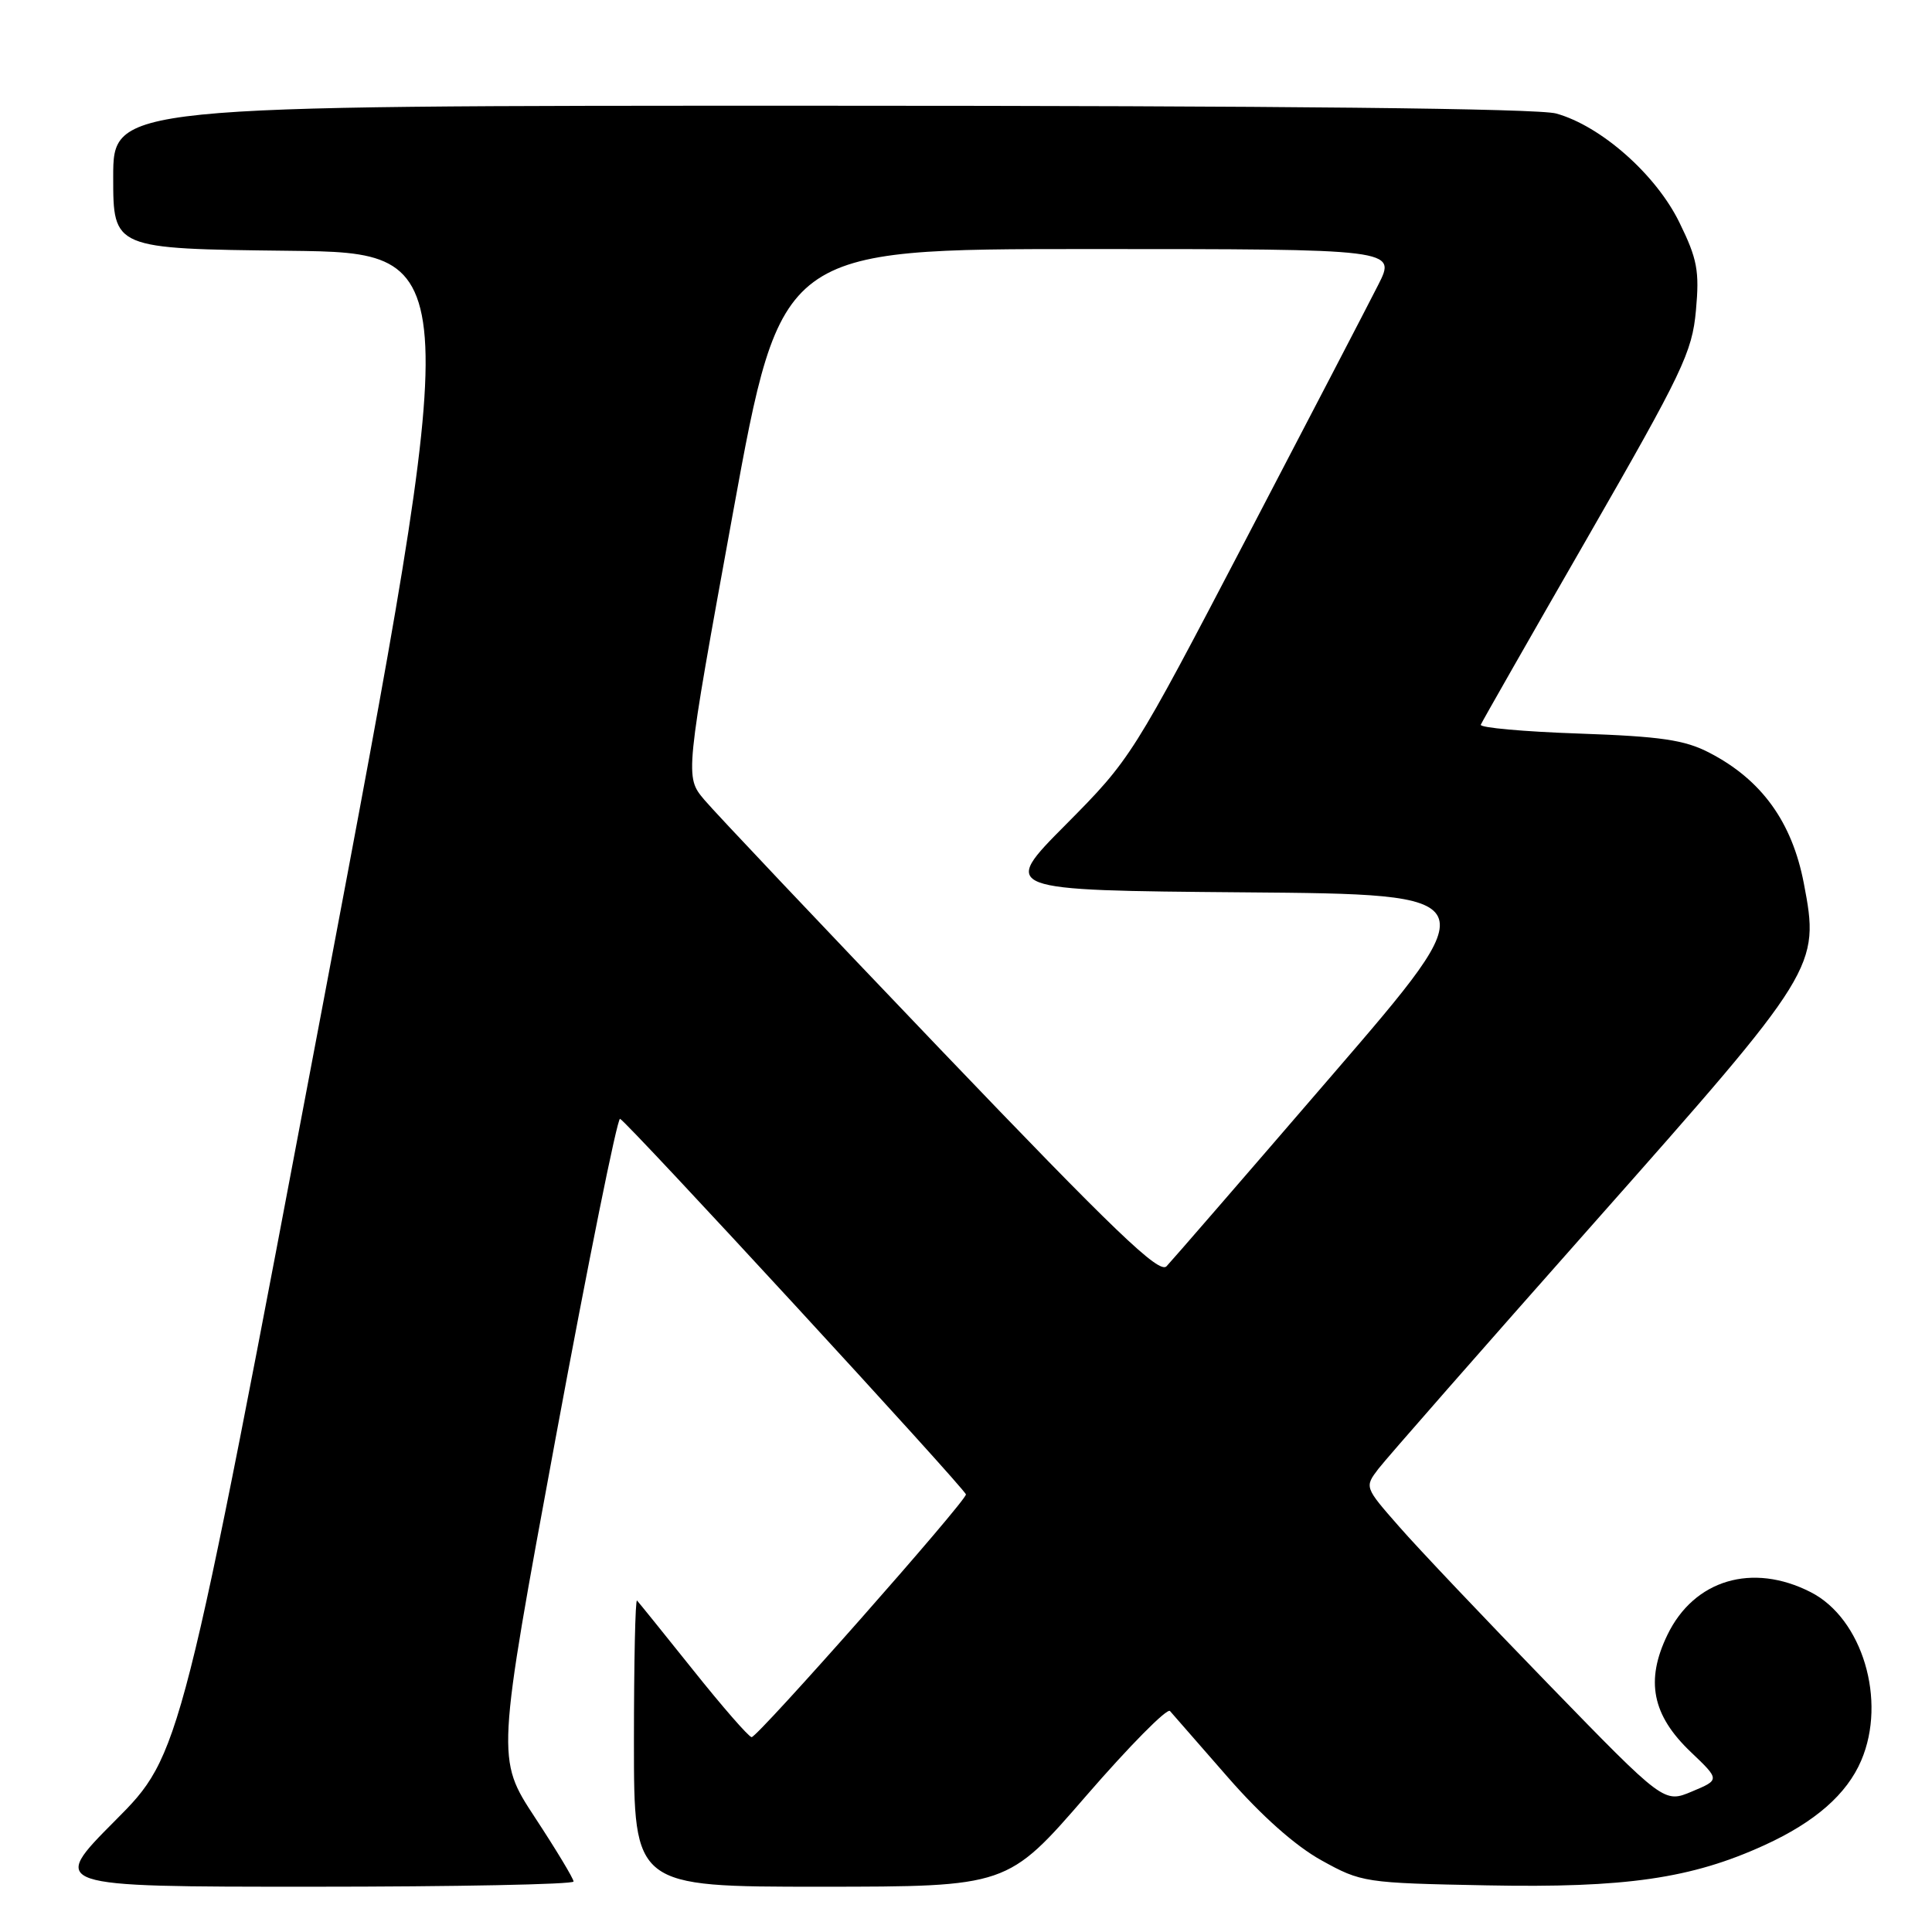 <?xml version="1.0" encoding="UTF-8" standalone="no"?>
<!DOCTYPE svg PUBLIC "-//W3C//DTD SVG 1.1//EN" "http://www.w3.org/Graphics/SVG/1.1/DTD/svg11.dtd" >
<svg xmlns="http://www.w3.org/2000/svg" xmlns:xlink="http://www.w3.org/1999/xlink" version="1.1" viewBox="0 0 256 256">
 <g >
 <path fill="currentColor"
d=" M 76.00 249.31 C 76.00 248.93 73.70 245.11 70.88 240.82 C 65.77 233.03 65.77 233.03 73.63 190.52 C 77.96 167.13 81.80 148.12 82.16 148.25 C 83.06 148.59 127.98 197.37 127.99 198.02 C 128.01 198.93 100.33 230.27 99.59 230.18 C 99.20 230.14 95.71 226.14 91.85 221.30 C 87.98 216.46 84.63 212.31 84.41 212.08 C 84.18 211.85 84.00 220.29 84.00 230.83 C 84.00 250.00 84.00 250.00 108.75 250.00 C 133.50 249.99 133.50 249.99 143.92 237.96 C 149.65 231.35 154.65 226.29 155.03 226.72 C 155.41 227.15 158.86 231.10 162.70 235.50 C 167.15 240.60 171.64 244.59 175.09 246.50 C 180.40 249.44 180.82 249.51 197.00 249.82 C 215.40 250.18 224.13 248.92 233.83 244.48 C 240.50 241.43 244.72 237.74 246.62 233.28 C 250.03 225.32 246.77 214.45 239.93 210.97 C 232.20 207.02 224.47 209.32 220.94 216.63 C 218.00 222.70 218.92 227.28 224.04 232.15 C 227.90 235.83 227.90 235.83 224.20 237.38 C 220.50 238.94 220.50 238.94 205.23 223.22 C 196.83 214.57 187.89 205.15 185.38 202.27 C 180.80 197.05 180.80 197.05 182.65 194.62 C 183.67 193.29 196.49 178.67 211.15 162.12 C 240.90 128.53 241.14 128.14 239.02 117.06 C 237.46 108.91 233.42 103.32 226.50 99.74 C 223.23 98.04 220.08 97.58 209.21 97.20 C 201.90 96.95 196.05 96.42 196.21 96.03 C 196.37 95.64 202.73 84.49 210.34 71.26 C 222.97 49.28 224.22 46.67 224.72 41.14 C 225.20 35.90 224.90 34.31 222.53 29.48 C 219.43 23.13 212.14 16.69 206.20 15.04 C 203.79 14.37 169.90 14.01 108.75 14.01 C 15.00 14.00 15.00 14.00 15.00 23.48 C 15.00 32.96 15.00 32.96 38.31 33.23 C 61.62 33.50 61.62 33.50 42.80 132.99 C 23.98 232.48 23.98 232.48 15.26 241.24 C 6.54 250.00 6.54 250.00 41.27 250.00 C 60.37 250.00 76.00 249.69 76.00 249.31 Z  M 124.62 139.06 C 108.83 122.55 94.74 107.66 93.32 105.97 C 90.75 102.91 90.75 102.91 97.12 67.96 C 103.50 33.00 103.50 33.00 144.27 33.00 C 185.03 33.00 185.03 33.00 182.62 37.75 C 181.30 40.36 173.40 55.55 165.07 71.50 C 150.08 100.19 149.83 100.59 141.25 109.24 C 132.57 117.97 132.57 117.97 164.87 118.24 C 197.17 118.50 197.17 118.50 176.48 142.50 C 165.11 155.70 155.25 167.08 154.57 167.79 C 153.59 168.83 147.72 163.20 124.62 139.06 Z "/>
</g>
</svg>
